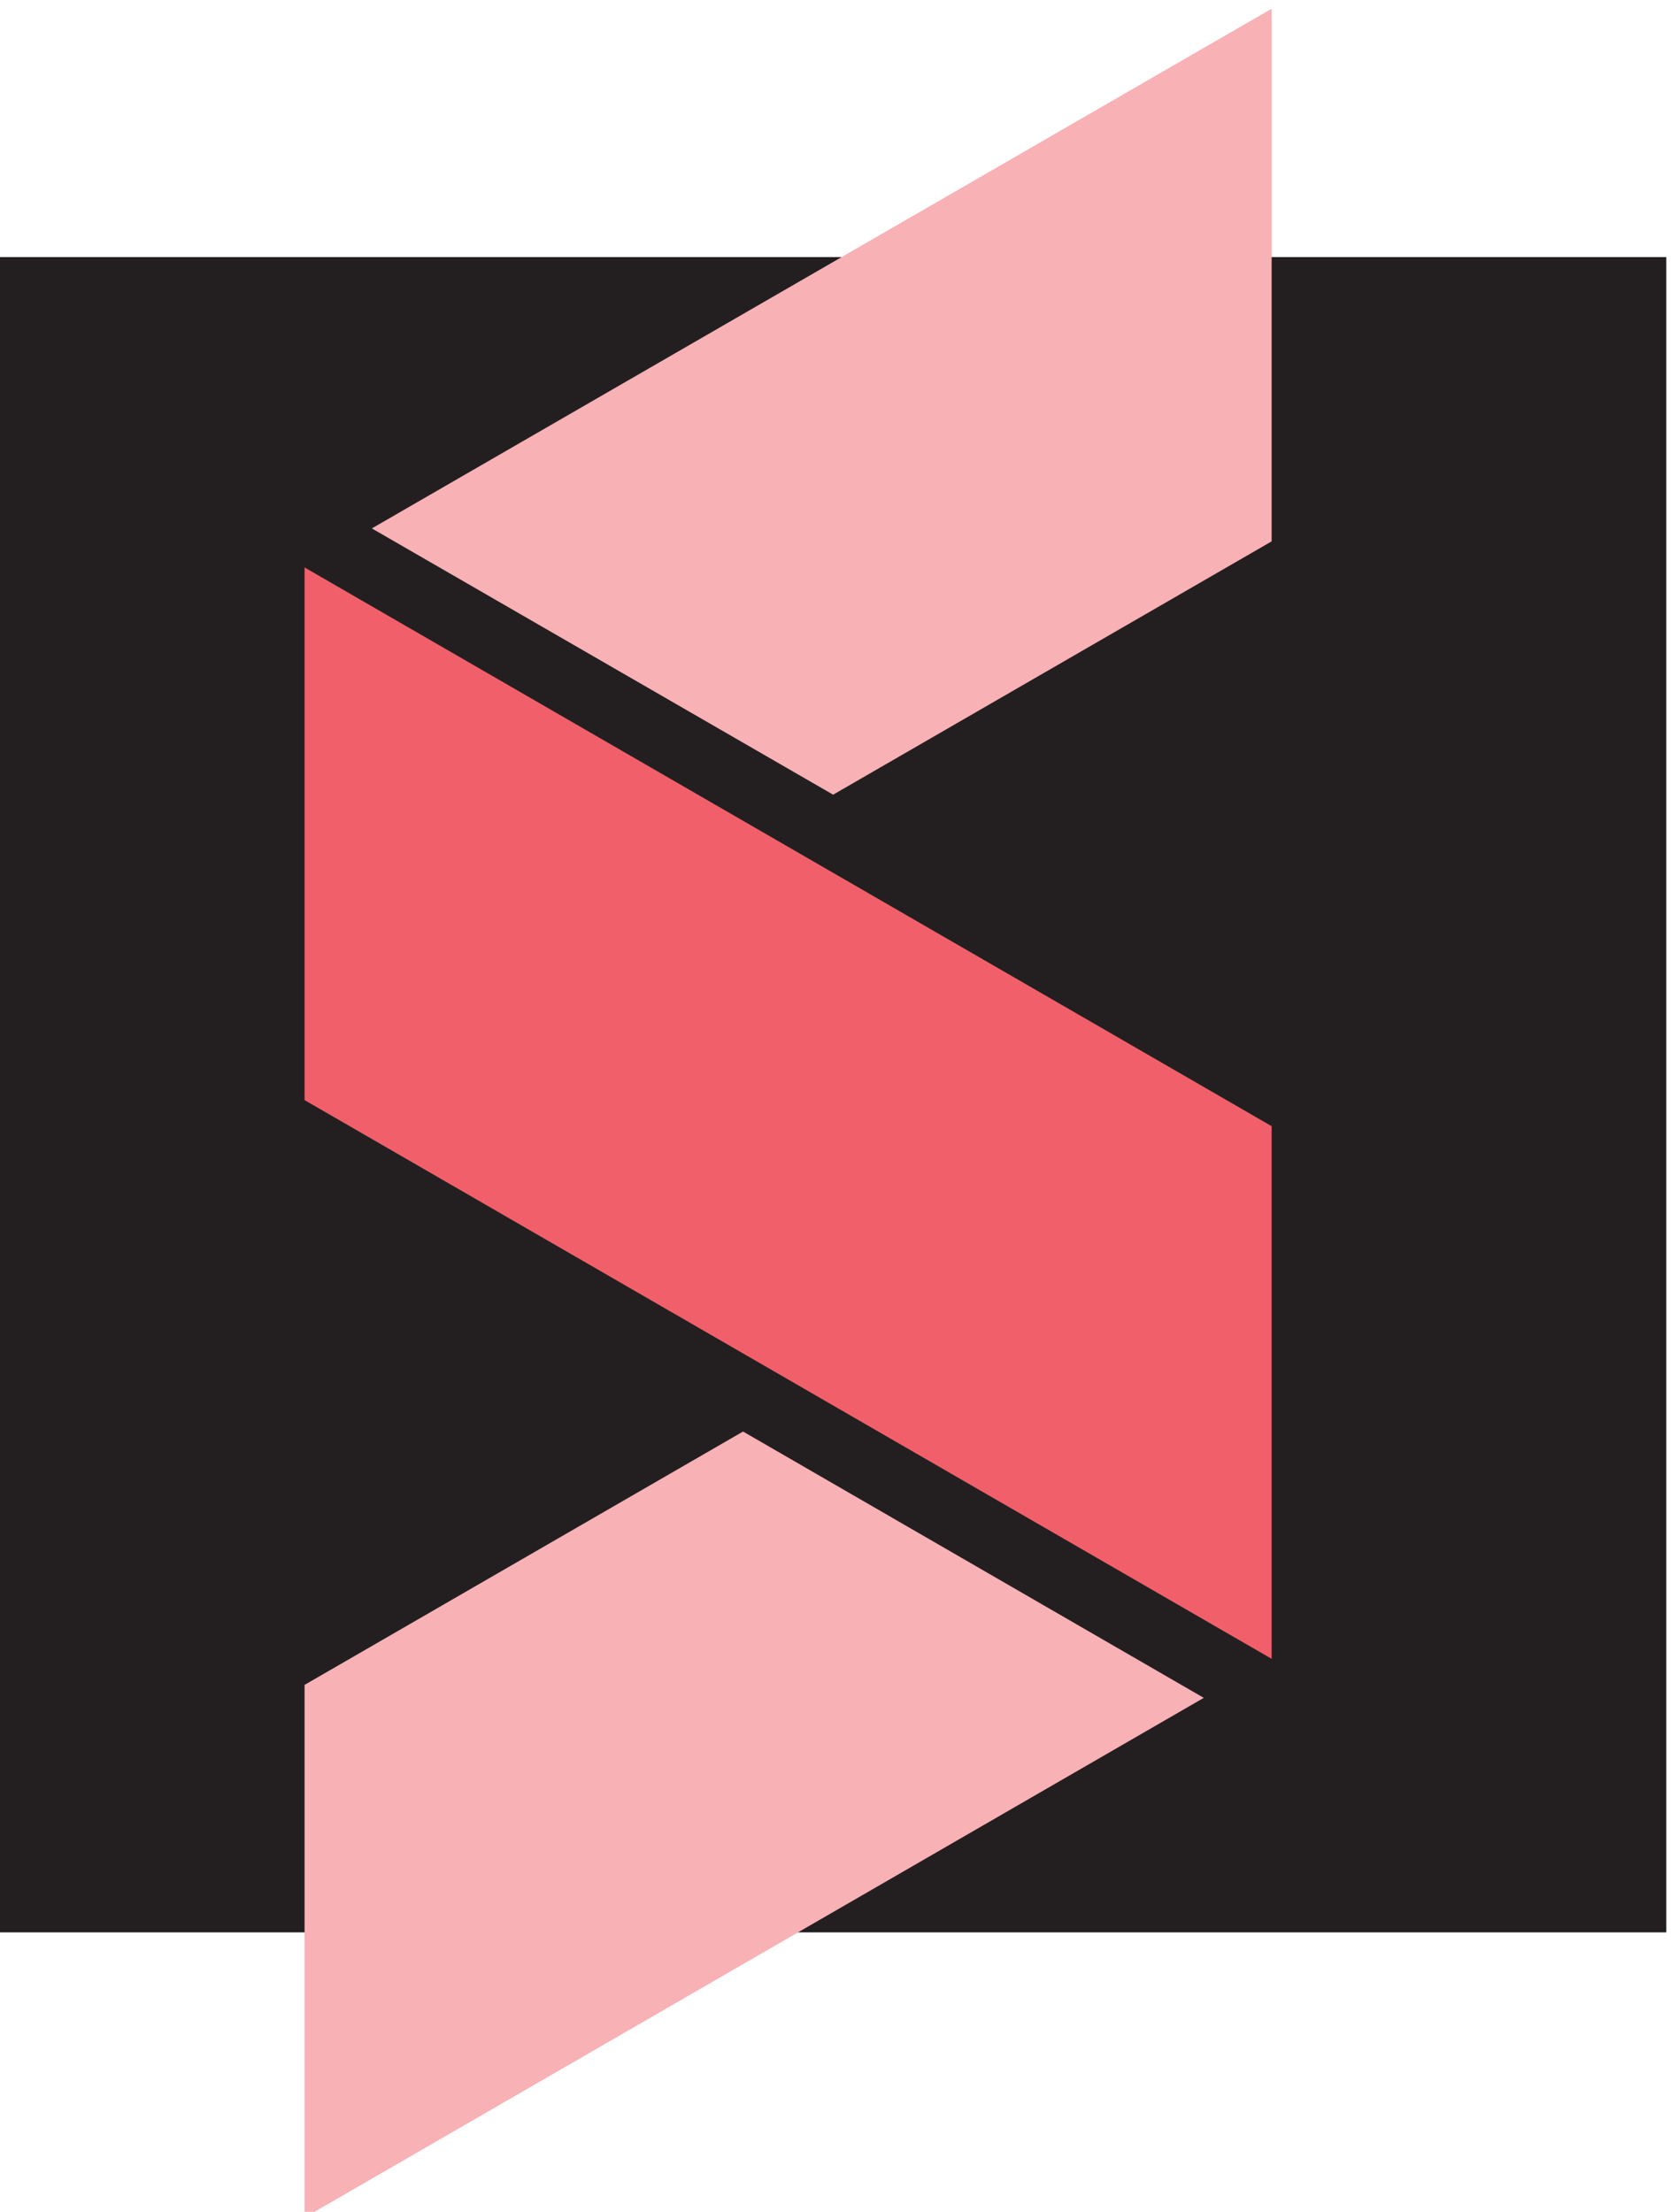 <?xml version="1.0" encoding="UTF-8" standalone="no"?>
<!DOCTYPE svg PUBLIC "-//W3C//DTD SVG 1.1//EN" "http://www.w3.org/Graphics/SVG/1.1/DTD/svg11.dtd">
<svg width="100%" height="100%" viewBox="0 0 324 427" version="1.1" xmlns="http://www.w3.org/2000/svg" xmlns:xlink="http://www.w3.org/1999/xlink" xml:space="preserve" xmlns:serif="http://www.serif.com/" style="fill-rule:evenodd;clip-rule:evenodd;stroke-linejoin:round;stroke-miterlimit:2;">
    <g transform="matrix(1,0,0,1,-36214.2,-5845.52)">
        <g transform="matrix(1,0,0,1.29,467.986,-3271.98)">
            <g transform="matrix(1.356,0,0,1.051,-8995.92,1038.41)">
                <rect x="32994.4" y="5773.45" width="238.545" height="238.545" style="fill:rgb(35,31,32);"/>
            </g>
        </g>
        <g transform="matrix(1,0,0,1.29,467.986,-3271.98)">
            <g transform="matrix(1.101,0,0,0.854,-528.876,2104.27)">
                <g transform="matrix(1,0,0,1,-467.986,-83.111)">
                    <path d="M33545.7,6146.1L33468.8,6190.5L33468.8,6283.83L33468.8,6283.84L33626.5,6192.77L33545.7,6146.1Z" style="fill:rgb(248,177,181);"/>
                </g>
                <g transform="matrix(1,0,0,1,-467.986,-83.111)">
                    <path d="M33468.8,5994.68L33638.4,6092.59L33638.4,6185.93L33468.8,6088.02L33468.8,5994.68L33468.8,5994.68Z" style="fill:rgb(241,96,106);"/>
                </g>
                <g transform="matrix(1,0,0,1,-467.986,-83.111)">
                    <path d="M33480.6,5987.84L33561.5,6034.5L33638.4,5990.11L33638.4,5896.77L33480.6,5987.84Z" style="fill:rgb(248,177,181);"/>
                </g>
            </g>
        </g>
    </g>
</svg>

